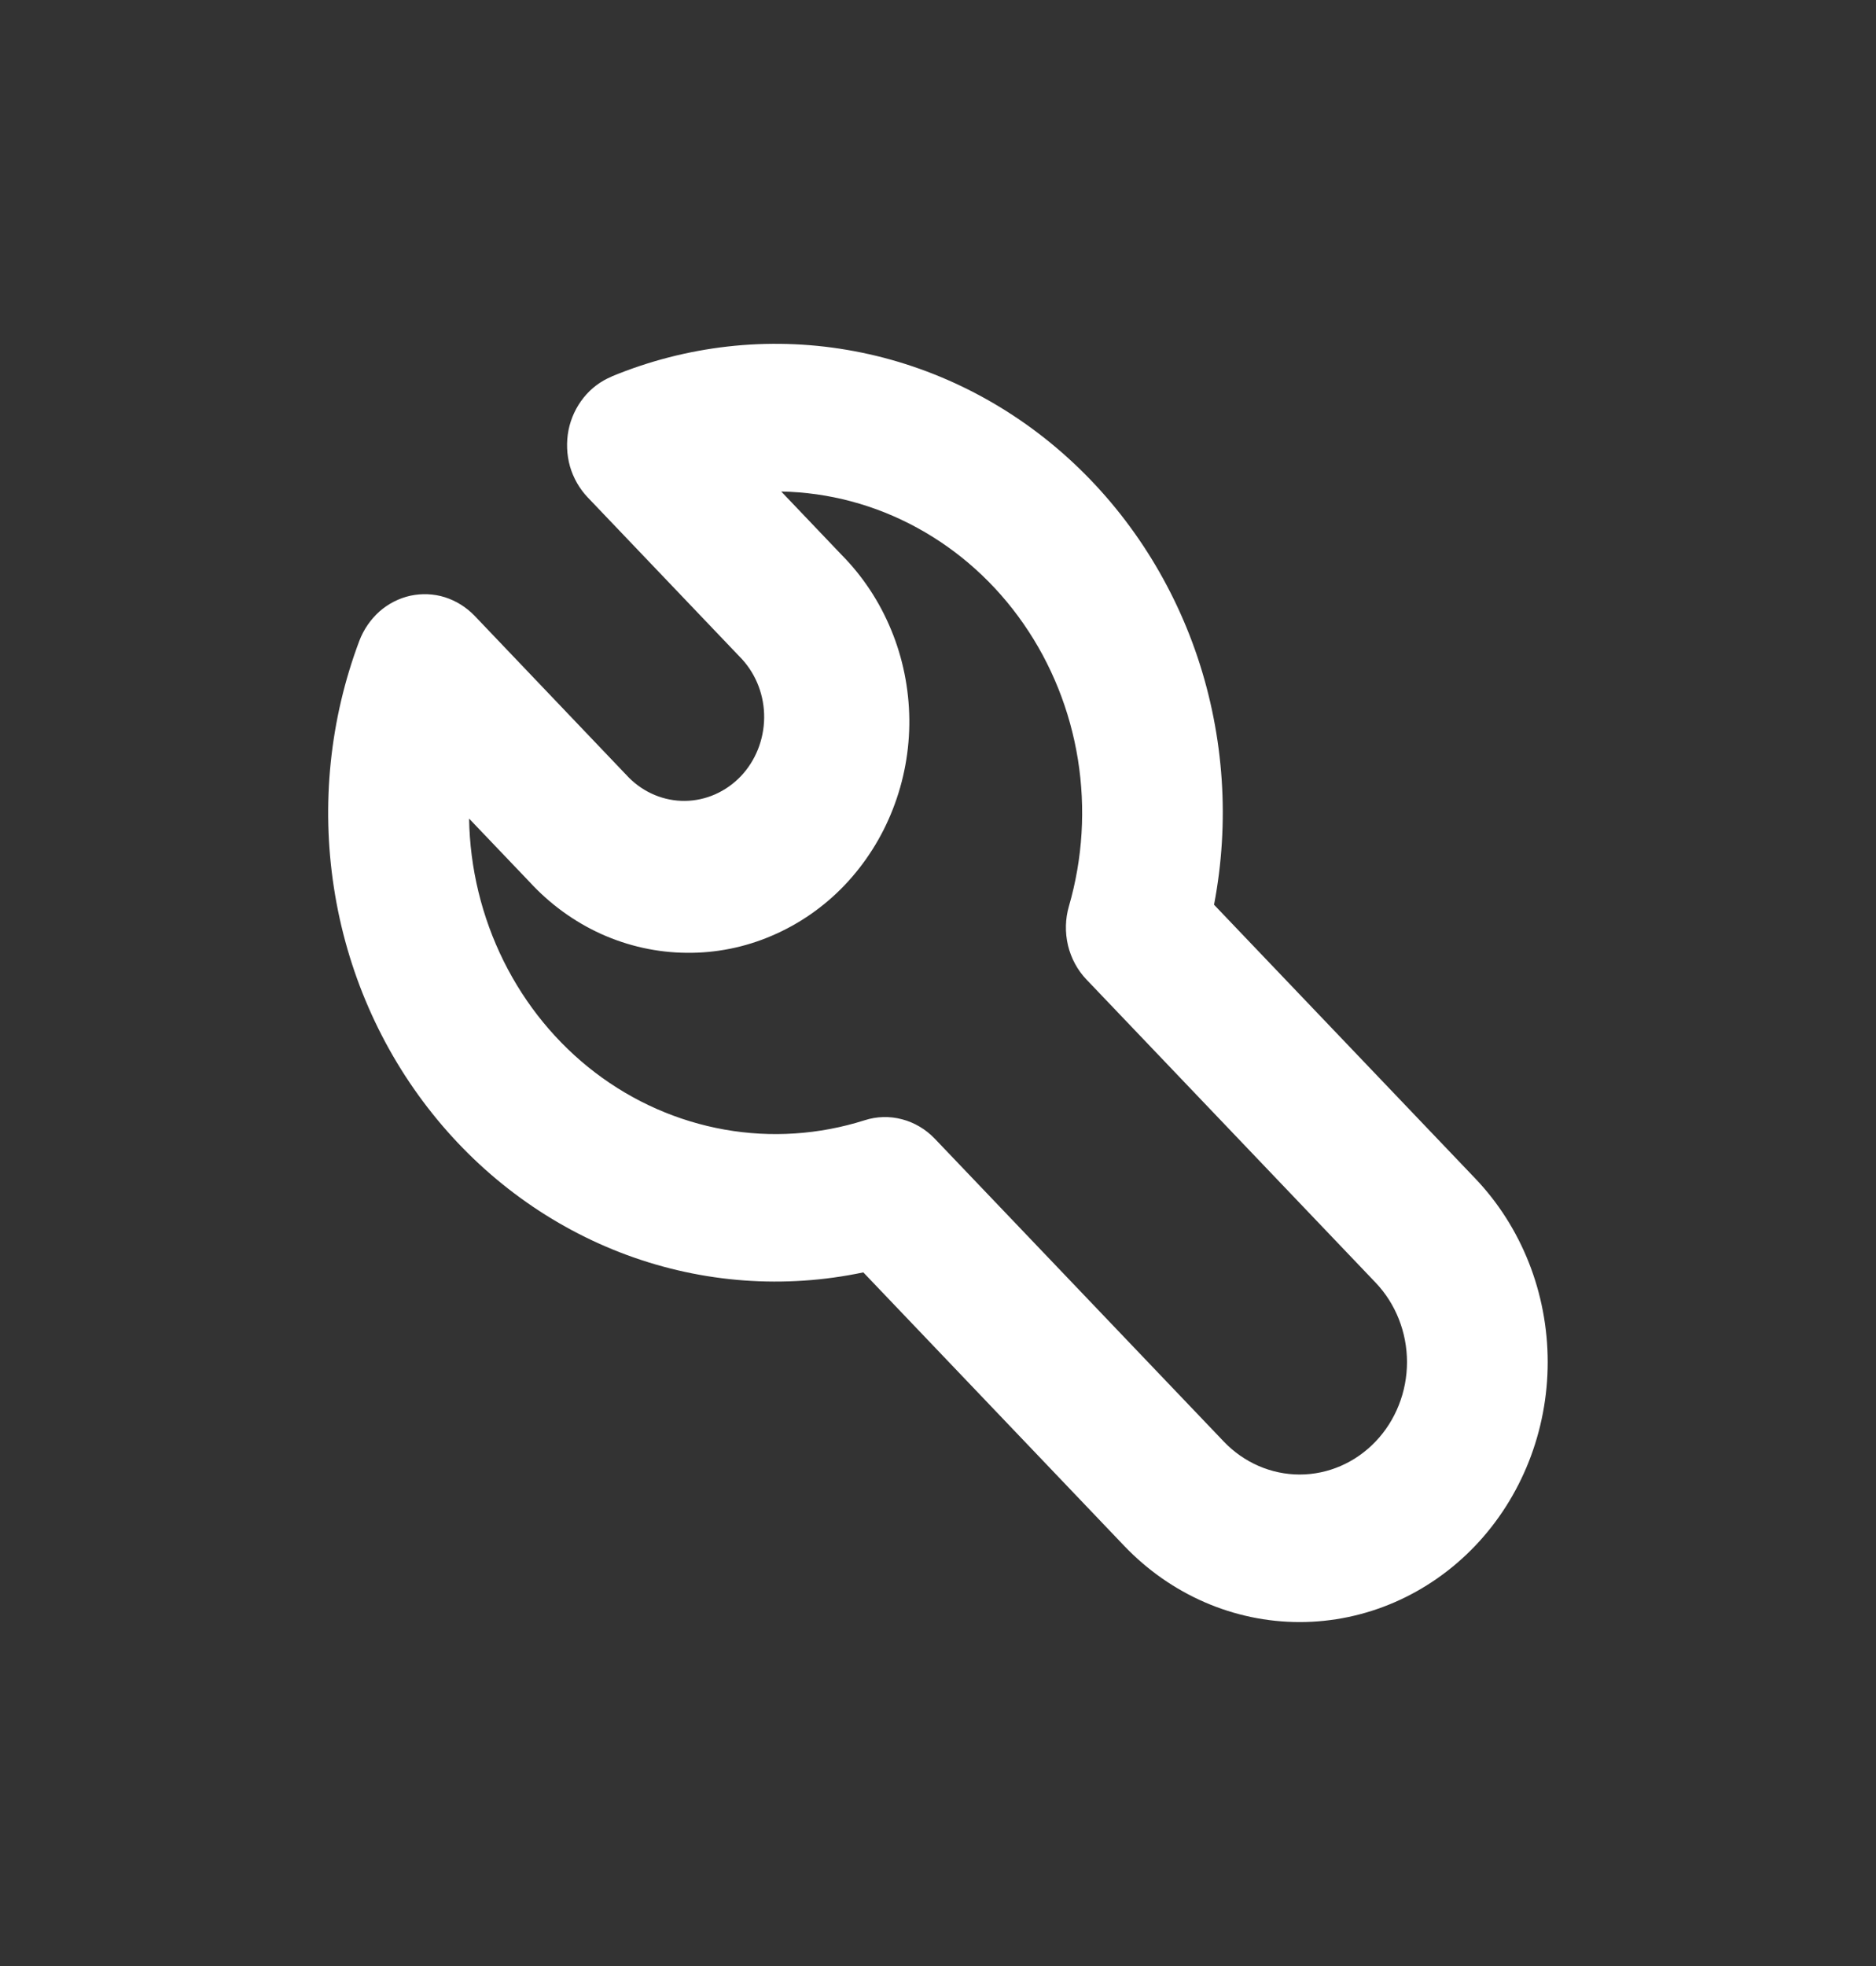 <svg width="21" height="22" viewBox="0 0 21 22" fill="none" xmlns="http://www.w3.org/2000/svg">
<rect x="0" y="0" width="21" height="22" fill="#333333" stroke="none"/>
<path fill-rule="evenodd" clip-rule="evenodd" d="M6.846 4.213C7.683 3.867 8.594 3.764 9.482 3.915C10.371 4.066 11.204 4.465 11.894 5.07C12.584 5.675 13.106 6.464 13.405 7.353C13.703 8.243 13.767 9.2 13.59 10.124L16.512 13.185C17.033 13.73 17.325 14.47 17.325 15.242C17.325 16.013 17.033 16.753 16.512 17.299C15.991 17.844 15.285 18.151 14.549 18.151C13.812 18.151 13.106 17.844 12.585 17.299L9.664 14.238C8.782 14.424 7.868 14.357 7.019 14.044C6.17 13.731 5.417 13.184 4.84 12.461C4.262 11.738 3.881 10.865 3.738 9.934C3.594 9.003 3.692 8.049 4.022 7.172C4.07 7.045 4.148 6.932 4.247 6.843C4.347 6.755 4.467 6.694 4.594 6.666C4.722 6.639 4.855 6.644 4.98 6.683C5.105 6.723 5.219 6.794 5.312 6.89L7.04 8.702C7.209 8.871 7.435 8.965 7.669 8.962C7.903 8.959 8.126 8.86 8.292 8.687C8.457 8.514 8.551 8.279 8.554 8.034C8.557 7.789 8.468 7.553 8.306 7.376L6.578 5.565C6.486 5.468 6.418 5.349 6.38 5.218C6.343 5.086 6.338 4.947 6.364 4.813C6.391 4.679 6.449 4.555 6.533 4.45C6.617 4.345 6.725 4.264 6.847 4.214L6.846 4.213ZM8.745 5.5L9.42 6.208C9.657 6.447 9.846 6.733 9.976 7.049C10.107 7.365 10.175 7.705 10.179 8.049C10.182 8.393 10.12 8.734 9.995 9.053C9.871 9.372 9.687 9.661 9.455 9.905C9.223 10.148 8.946 10.34 8.642 10.47C8.338 10.601 8.012 10.666 7.684 10.662C7.355 10.659 7.031 10.587 6.729 10.451C6.427 10.314 6.155 10.116 5.927 9.868L5.251 9.16C5.26 9.716 5.393 10.261 5.638 10.755C5.883 11.248 6.233 11.675 6.662 12.002C7.091 12.329 7.587 12.547 8.11 12.64C8.633 12.733 9.17 12.697 9.678 12.536C9.814 12.492 9.959 12.488 10.098 12.525C10.236 12.561 10.362 12.636 10.463 12.741L13.699 16.131C13.924 16.367 14.23 16.5 14.549 16.5C14.867 16.5 15.173 16.367 15.398 16.131C15.623 15.896 15.75 15.575 15.75 15.242C15.75 14.908 15.623 14.588 15.398 14.352L12.162 10.961C12.061 10.856 11.99 10.723 11.955 10.579C11.921 10.434 11.924 10.282 11.966 10.139C12.12 9.607 12.154 9.045 12.066 8.497C11.978 7.949 11.769 7.429 11.457 6.98C11.145 6.53 10.738 6.163 10.267 5.906C9.797 5.649 9.276 5.51 8.745 5.5Z" fill="white"/>
</svg>
